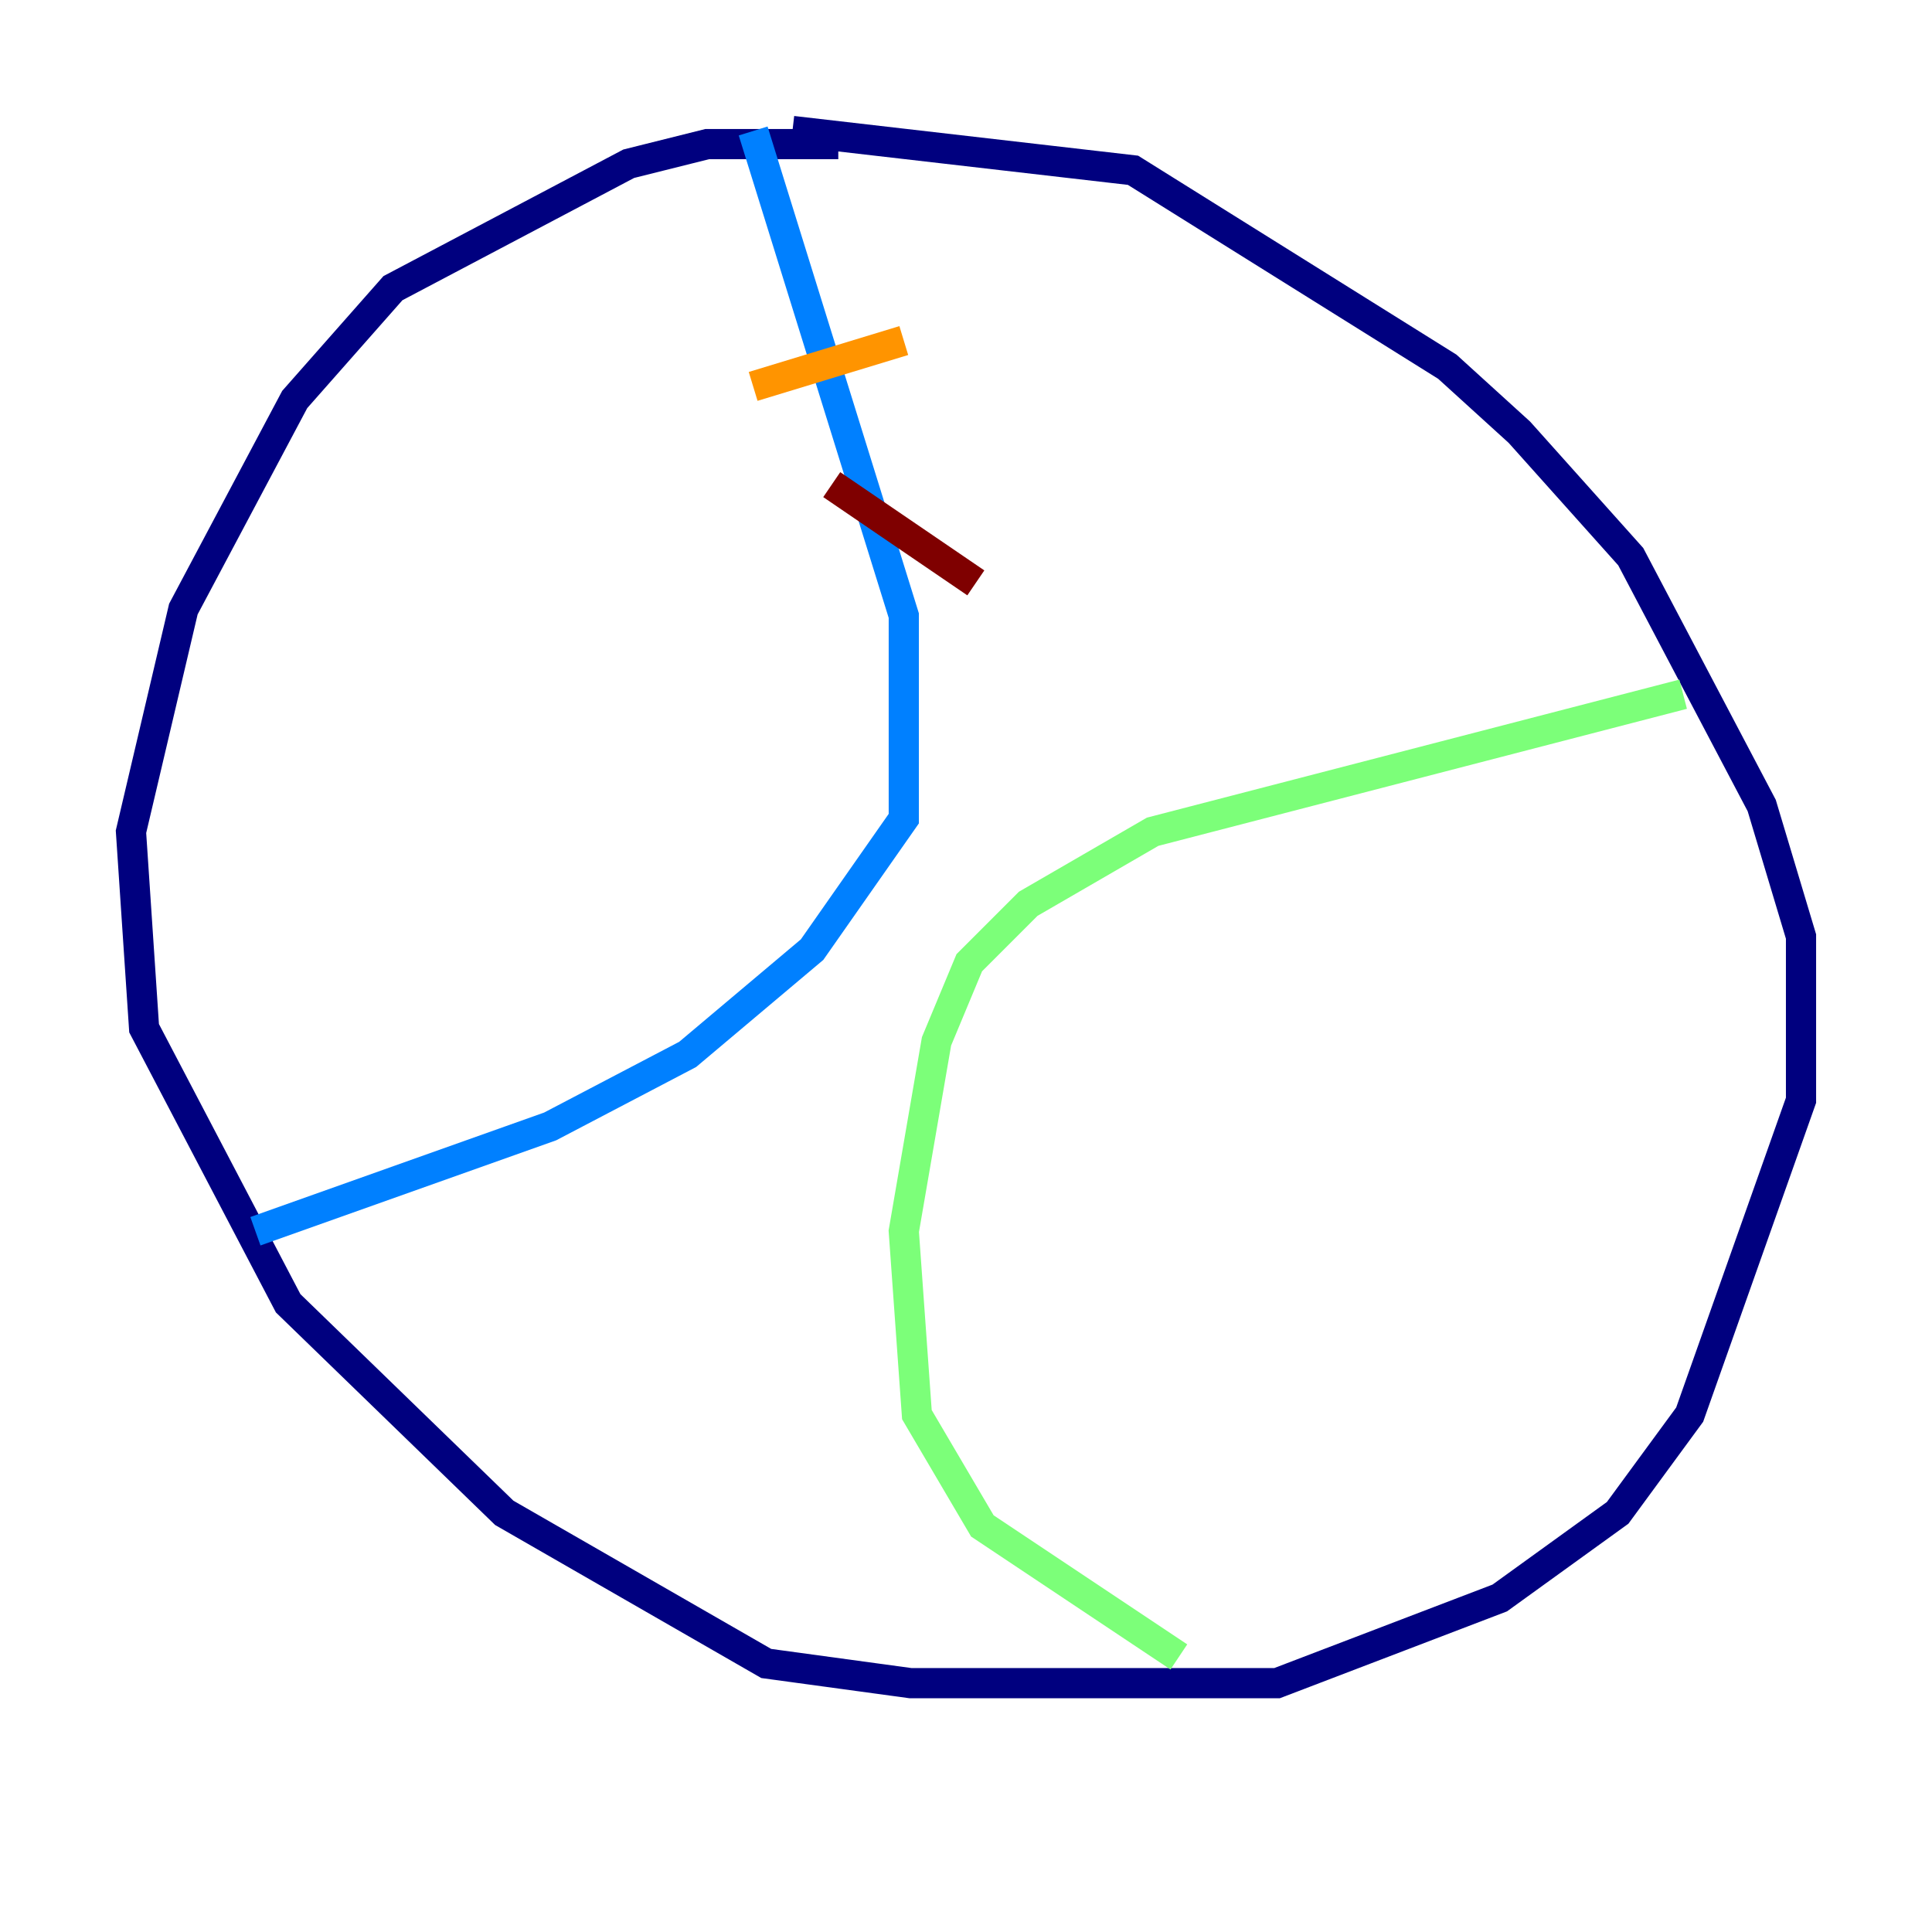<?xml version="1.0" encoding="utf-8" ?>
<svg baseProfile="tiny" height="128" version="1.2" viewBox="0,0,128,128" width="128" xmlns="http://www.w3.org/2000/svg" xmlns:ev="http://www.w3.org/2001/xml-events" xmlns:xlink="http://www.w3.org/1999/xlink"><defs /><polyline fill="none" points="55.539,9.546 46.861,9.546 41.654,10.848 26.034,19.091 19.525,26.468 12.149,40.352 8.678,55.105 9.546,68.122 19.091,86.346 33.41,100.231 50.766,110.21 60.312,111.512 84.61,111.512 99.363,105.871 107.173,100.231 111.946,93.722 119.322,72.895 119.322,62.047 116.719,53.37 108.041,36.881 100.664,28.637 95.891,24.298 75.064,11.281 52.502,8.678" stroke="#00007f" stroke-width="2" /><polyline fill="none" points="49.898,8.678 59.878,40.786 59.878,54.237 53.803,62.915 45.559,69.858 36.447,74.63 16.922,81.573" stroke="#0080ff" stroke-width="2" /><polyline fill="none" points="111.512,45.993 76.366,55.105 68.122,59.878 64.217,63.783 62.047,68.99 59.878,81.573 60.746,93.722 65.085,101.098 78.102,109.776" stroke="#7cff79" stroke-width="2" /><polyline fill="none" points="59.878,22.563 49.898,25.6" stroke="#ff9400" stroke-width="2" /><polyline fill="none" points="55.105,32.108 64.651,38.617" stroke="#7f0000" stroke-width="2" /></svg>